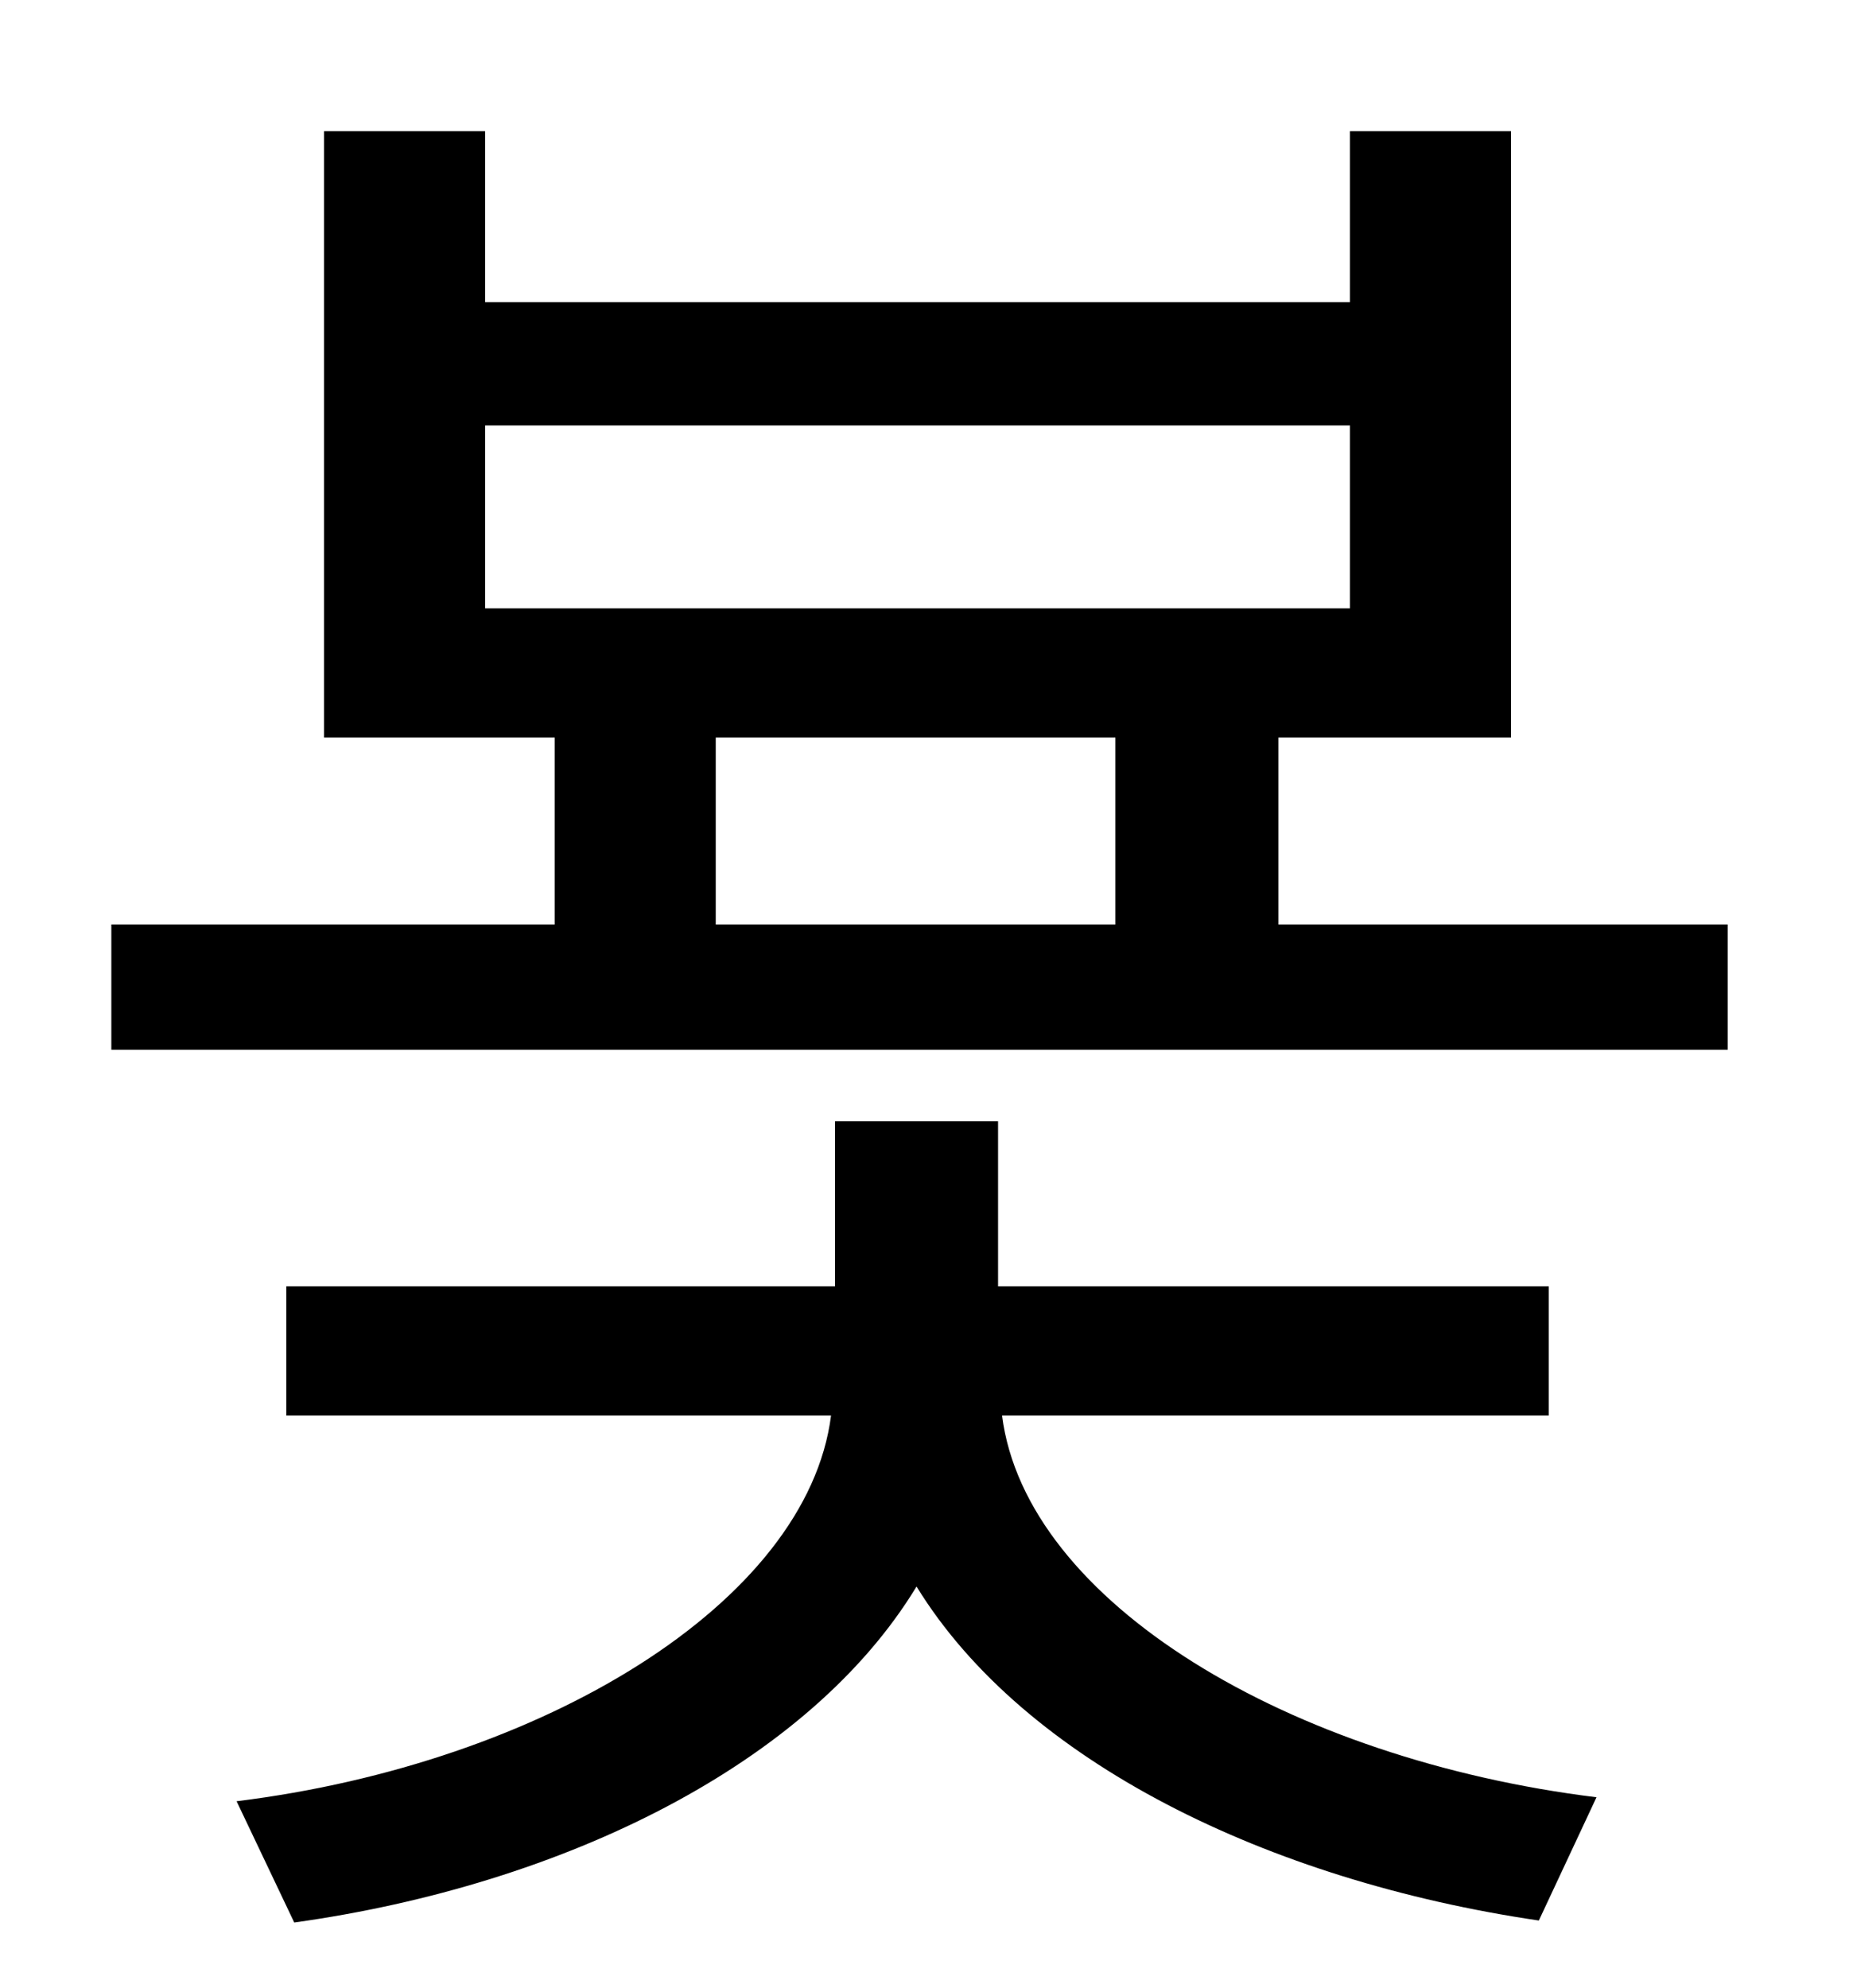<?xml version="1.0" standalone="no"?>
<!DOCTYPE svg PUBLIC "-//W3C//DTD SVG 1.1//EN" "http://www.w3.org/Graphics/SVG/1.1/DTD/svg11.dtd" >
<svg xmlns="http://www.w3.org/2000/svg" xmlns:xlink="http://www.w3.org/1999/xlink" version="1.1" viewBox="-10 0 930 1000">
   <path fill="currentColor"
d="M769 712h-275c12 94 145 173 299 192l-29 62c-136 -20 -259 -80 -313 -168c-54 89 -177 150 -313 169l-29 -61c154 -19 287 -100 299 -194h-274v-65h276v-83h82v83h277v65zM350 371v94h201v-94h-201zM234 214v92h435v-92h-435zM633 465h226v63h-813v-63h223v-94h-116
v-305h81v86h435v-86h81v305h-117v94z" />
</svg>
